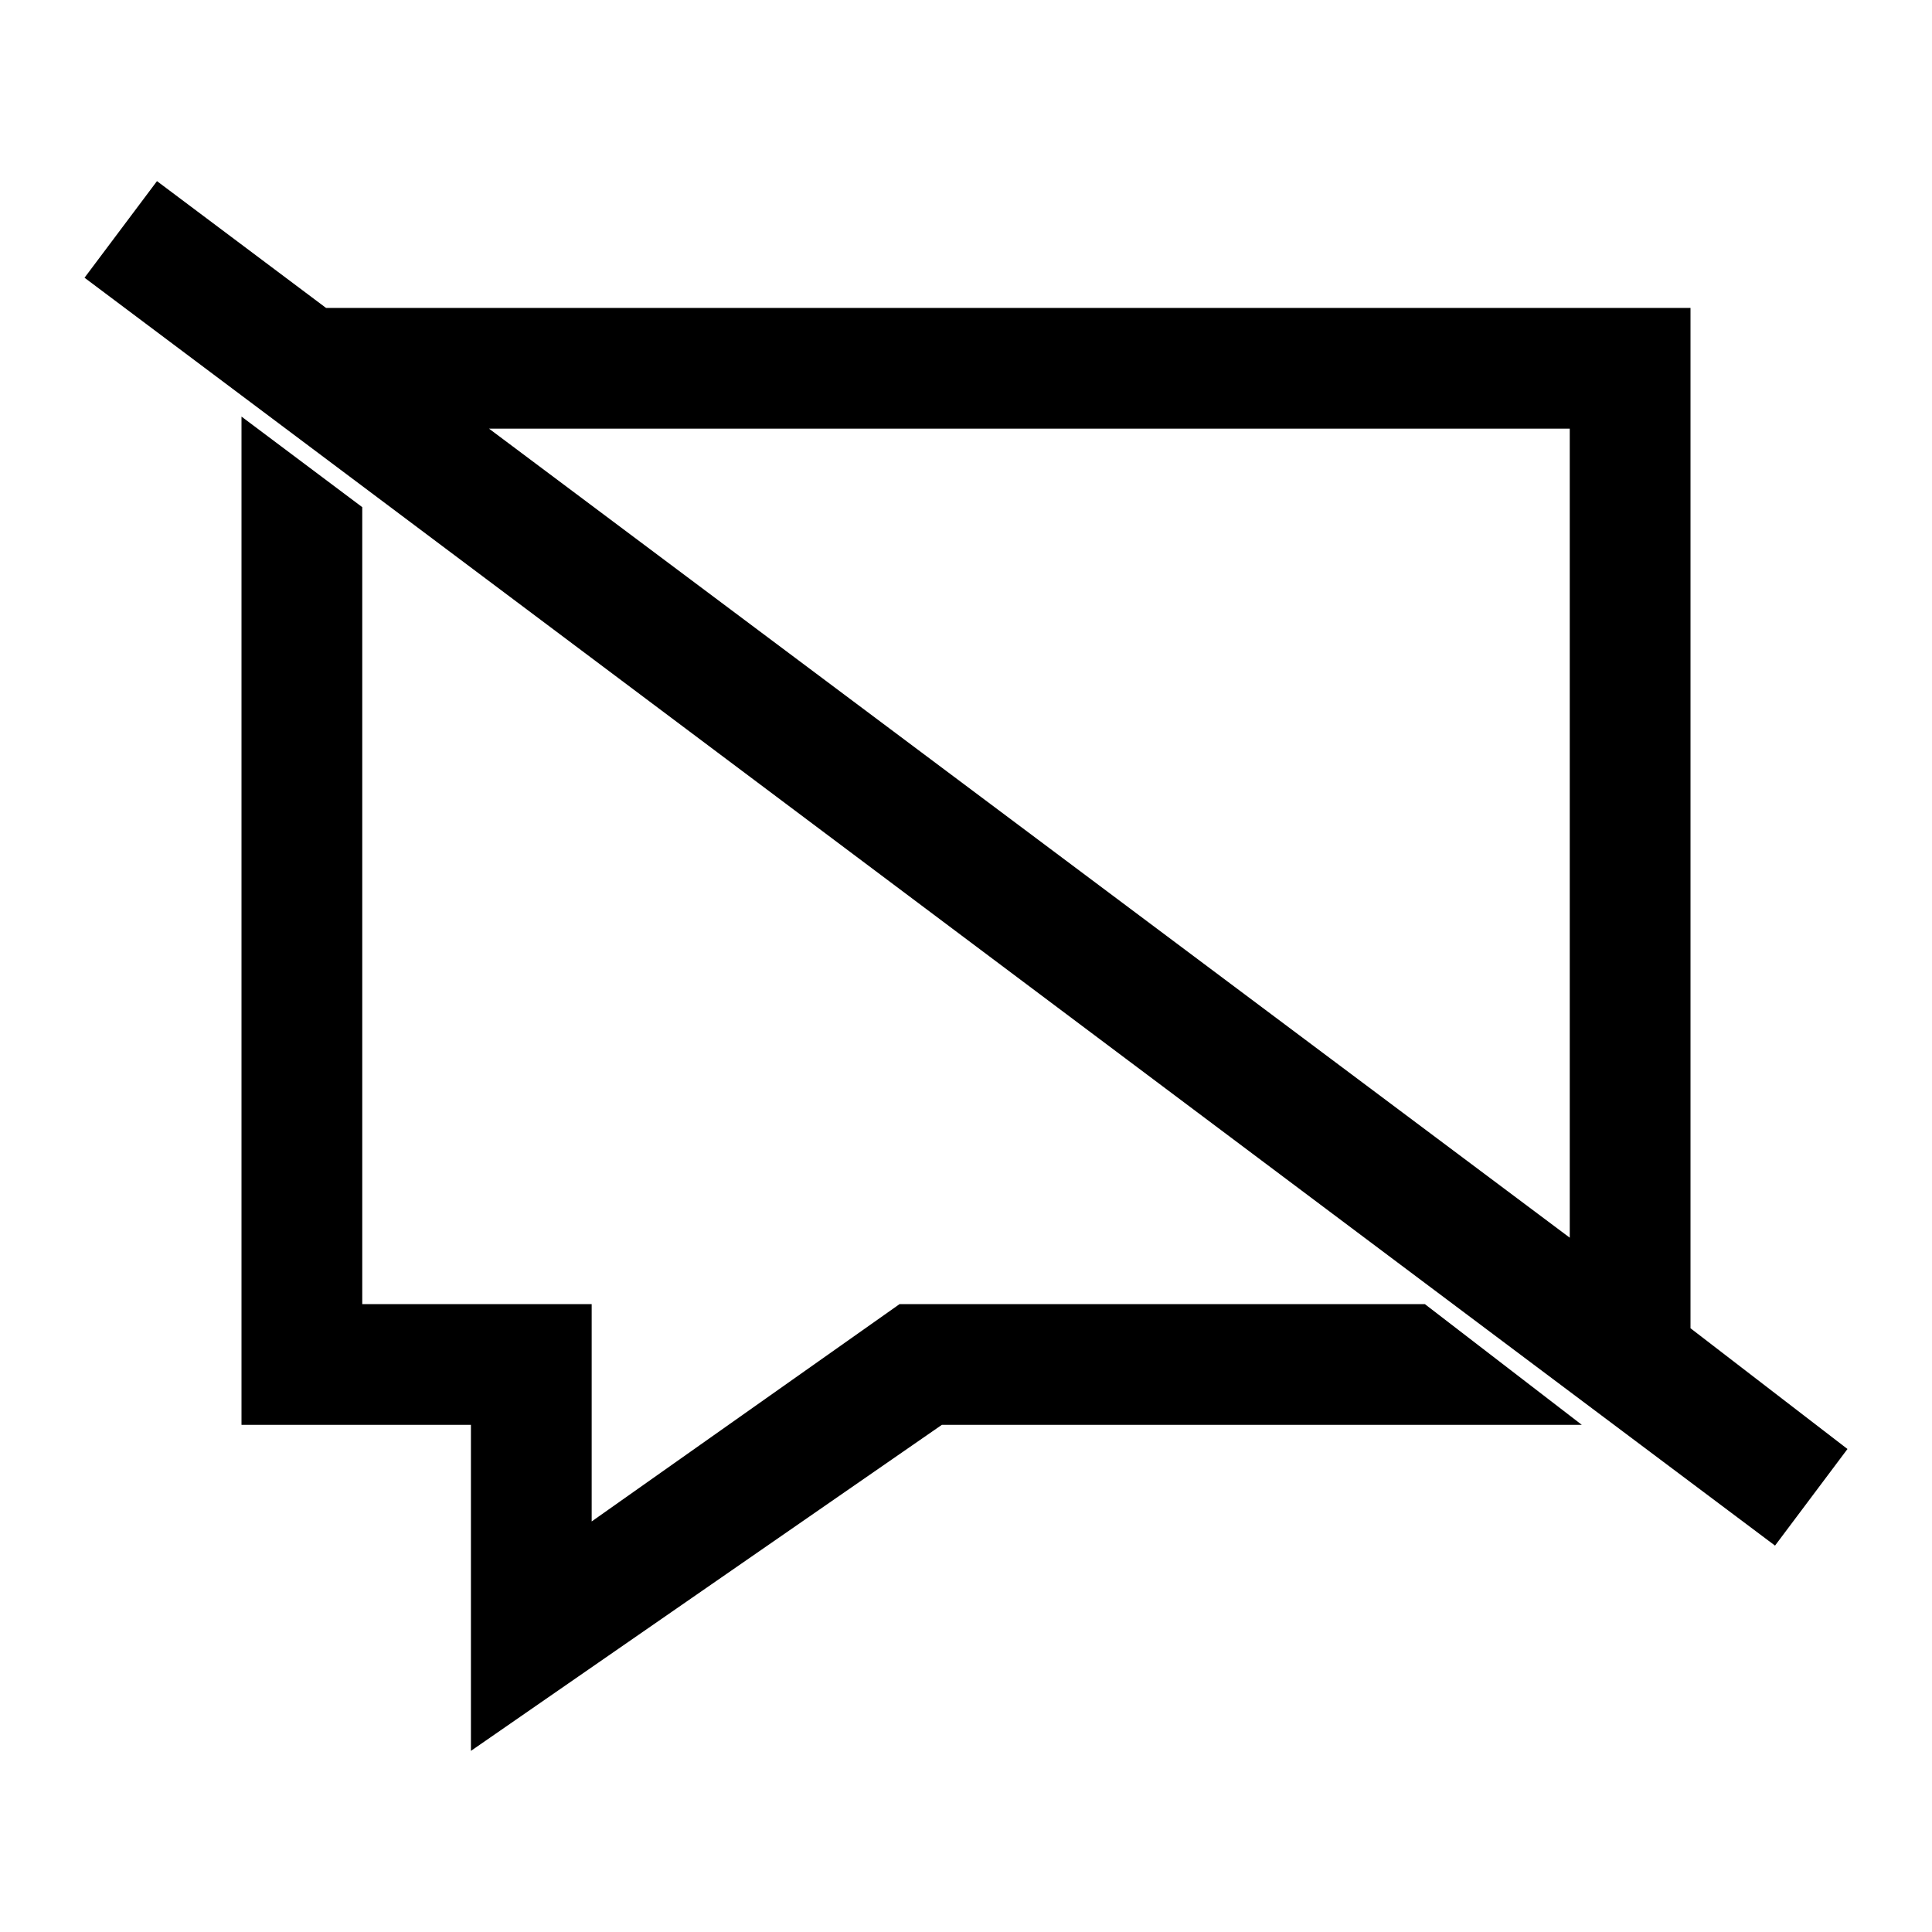 <?xml version="1.0" encoding="utf-8"?>
<!-- Generator: Adobe Illustrator 18.0.0, SVG Export Plug-In . SVG Version: 6.00 Build 0)  -->
<!DOCTYPE svg PUBLIC "-//W3C//DTD SVG 1.1//EN" "http://www.w3.org/Graphics/SVG/1.1/DTD/svg11.dtd">
<svg version="1.1" id="Calque_1" xmlns="http://www.w3.org/2000/svg" xmlns:xlink="http://www.w3.org/1999/xlink" x="0px" y="0px"
	 viewBox="496 496 32 32" enable-background="new 496 496 32 32" xml:space="preserve">
<g>
	<polygon points="510.9,517.6 505.8,521.2 505.8,517.6 502,517.6 502,504.4 500,502.9 500,519.6 503.8,519.6 503.8,525 511.6,519.6 
		522.2,519.6 519.6,517.6 	"/>
	<path d="M524,518v-16.9h-22.6l-2.8-2.1l-1.2,1.6l28,21l1.2-1.6L524,518z M522,503.1v13.4l-17.9-13.4H522z"/>
</g>
</svg>
